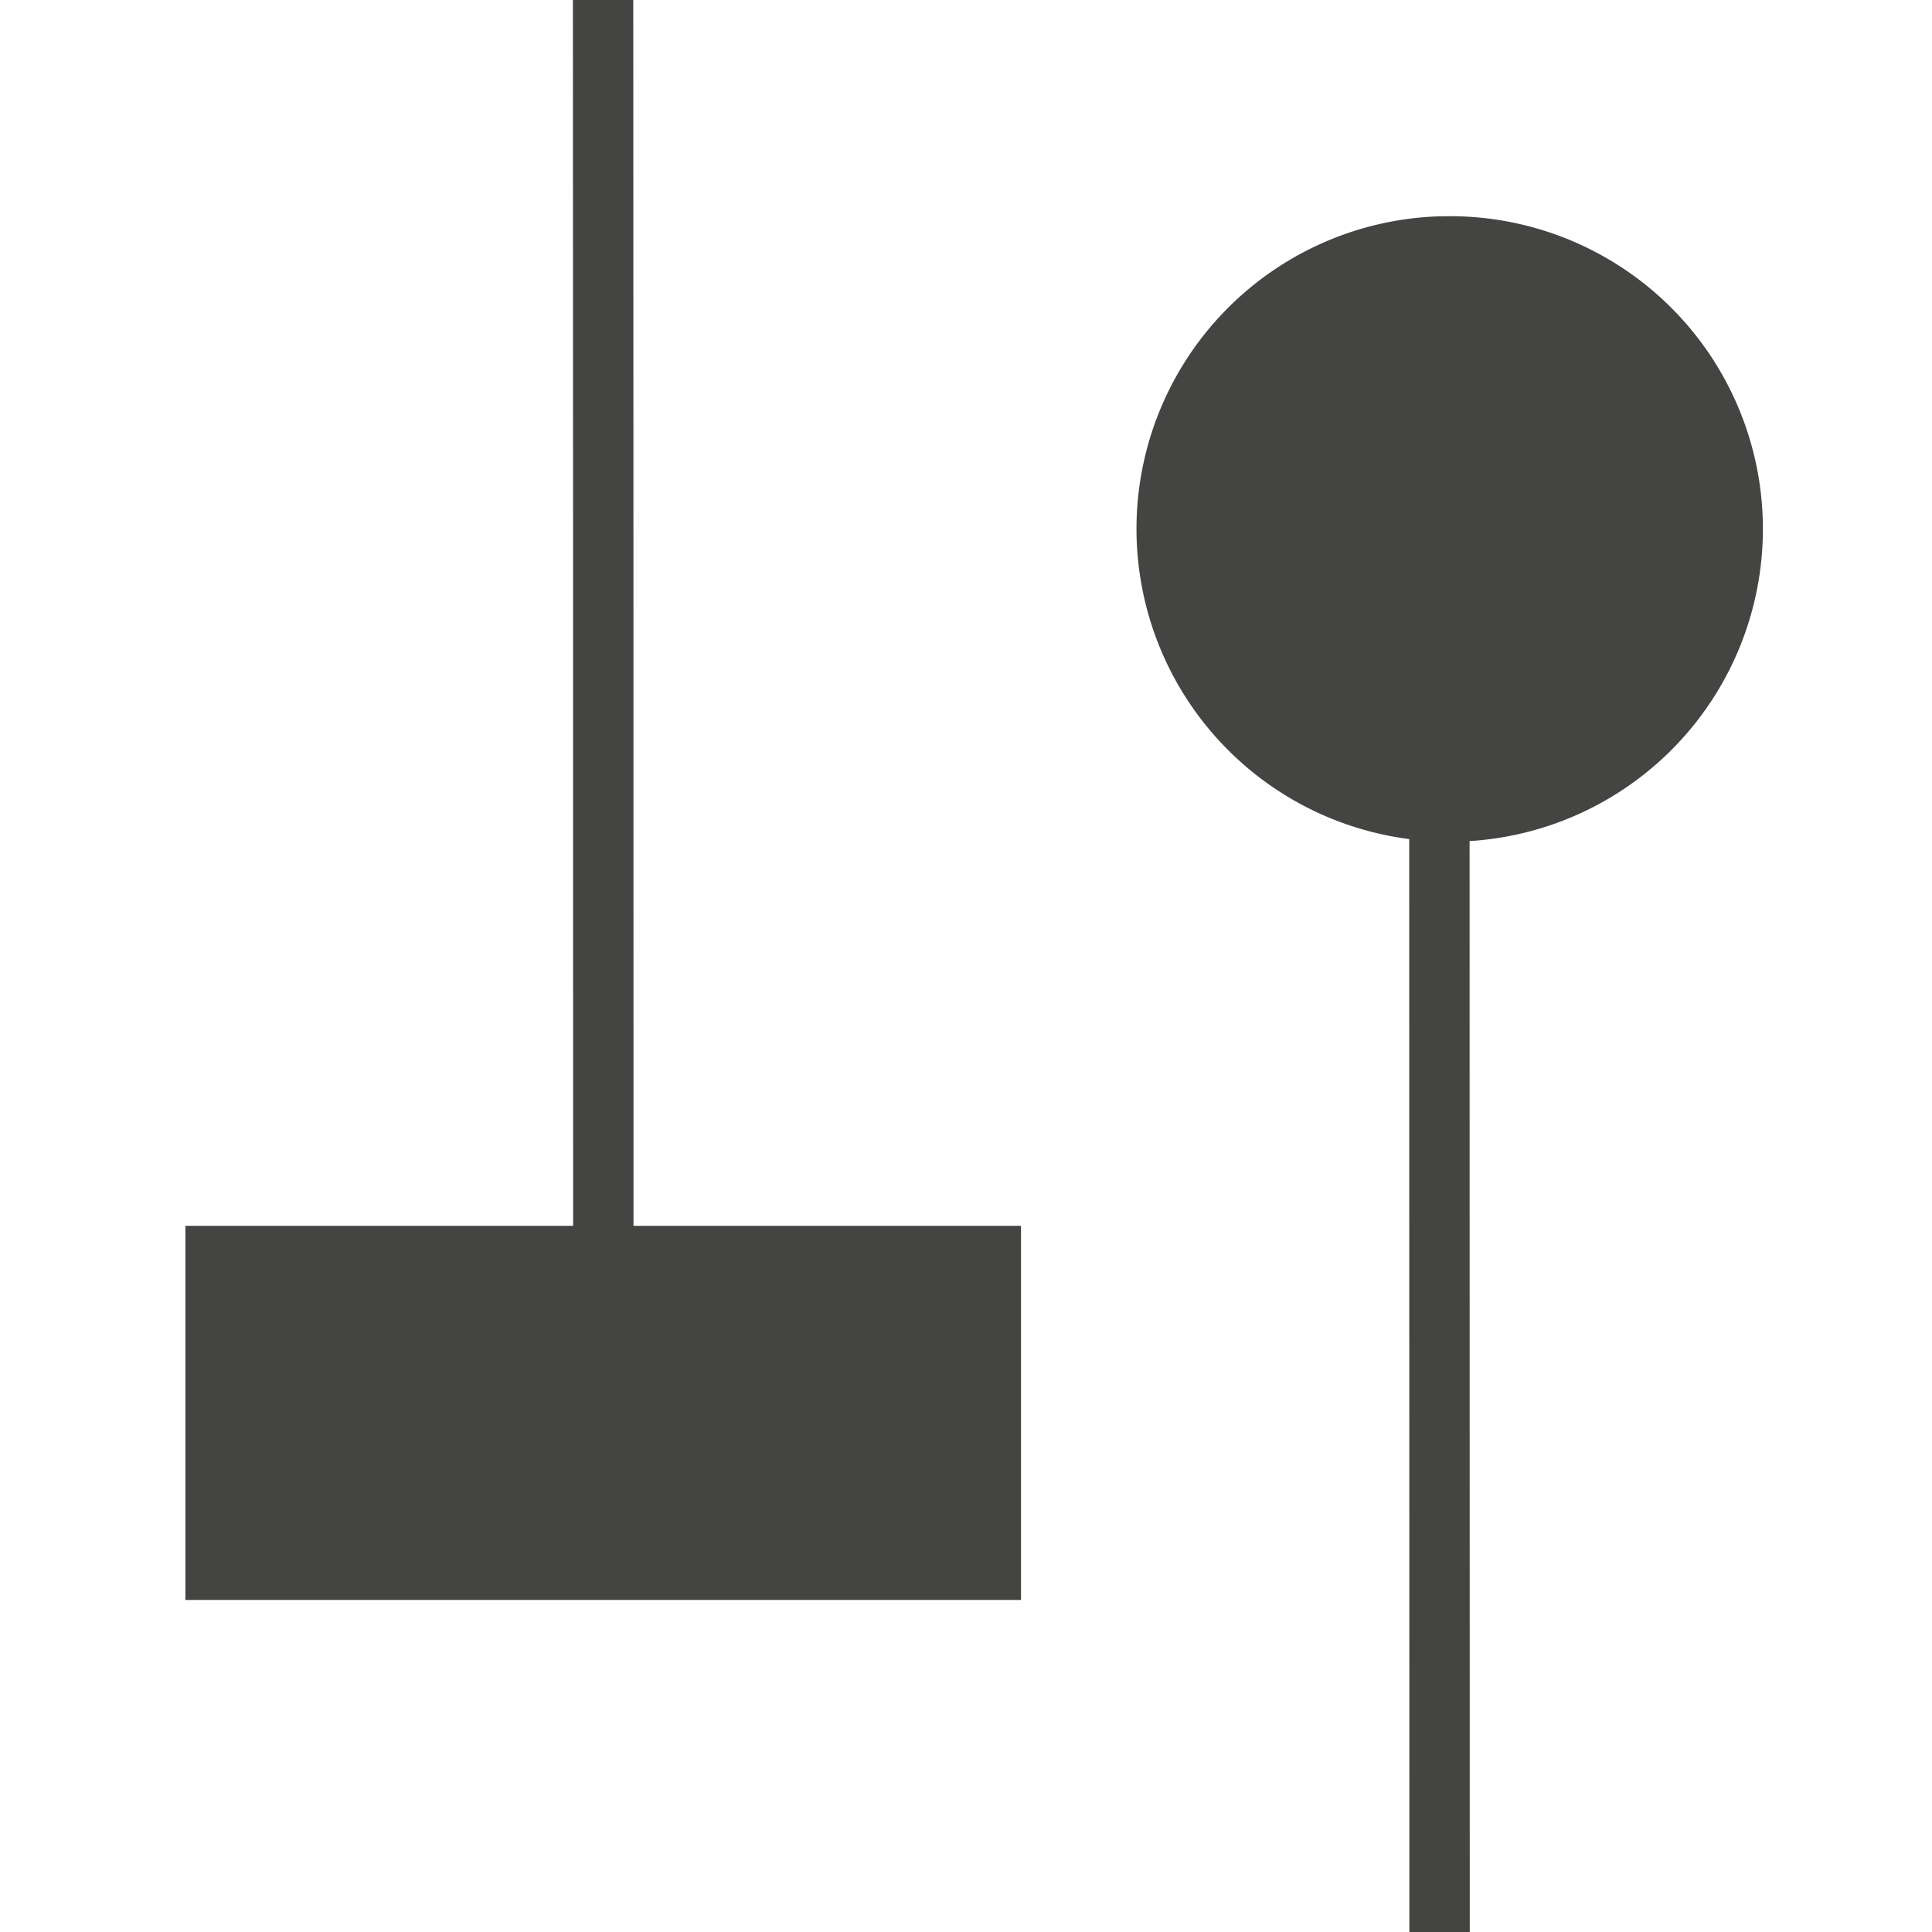 <svg viewBox="0 0 40 40" xmlns="http://www.w3.org/2000/svg">
  <defs>
    <clipPath id="HasSupply_svg__a">
      <path d="M0 32h32V0H0v32z" />
    </clipPath>
  </defs>
  <g clipPath="url(#HasSupply_svg__a)" transform="matrix(1.25 0 0 -1.25 0 40)">
    <path d="M23.84 26.873c0-15.12.004-19.282.004-26.873" fill="#737372" stroke="#444443" strokeLinecap="round" strokeWidth="3" />
    <path d="m9.993 7.458c0 18.554-2e-3 15.229-4e-3 24.542" fill="none" stroke="#444443" strokeLinecap="round" strokeWidth="3" />
    <path d="M23.842 28.416a5.18 5.18 0 10.002-10.354 5.18 5.18 0 00-.002 10.355M3.071 11.697h13.84V5.5H3.071v6.197z" fill="#444443" />
  </g>
</svg>
